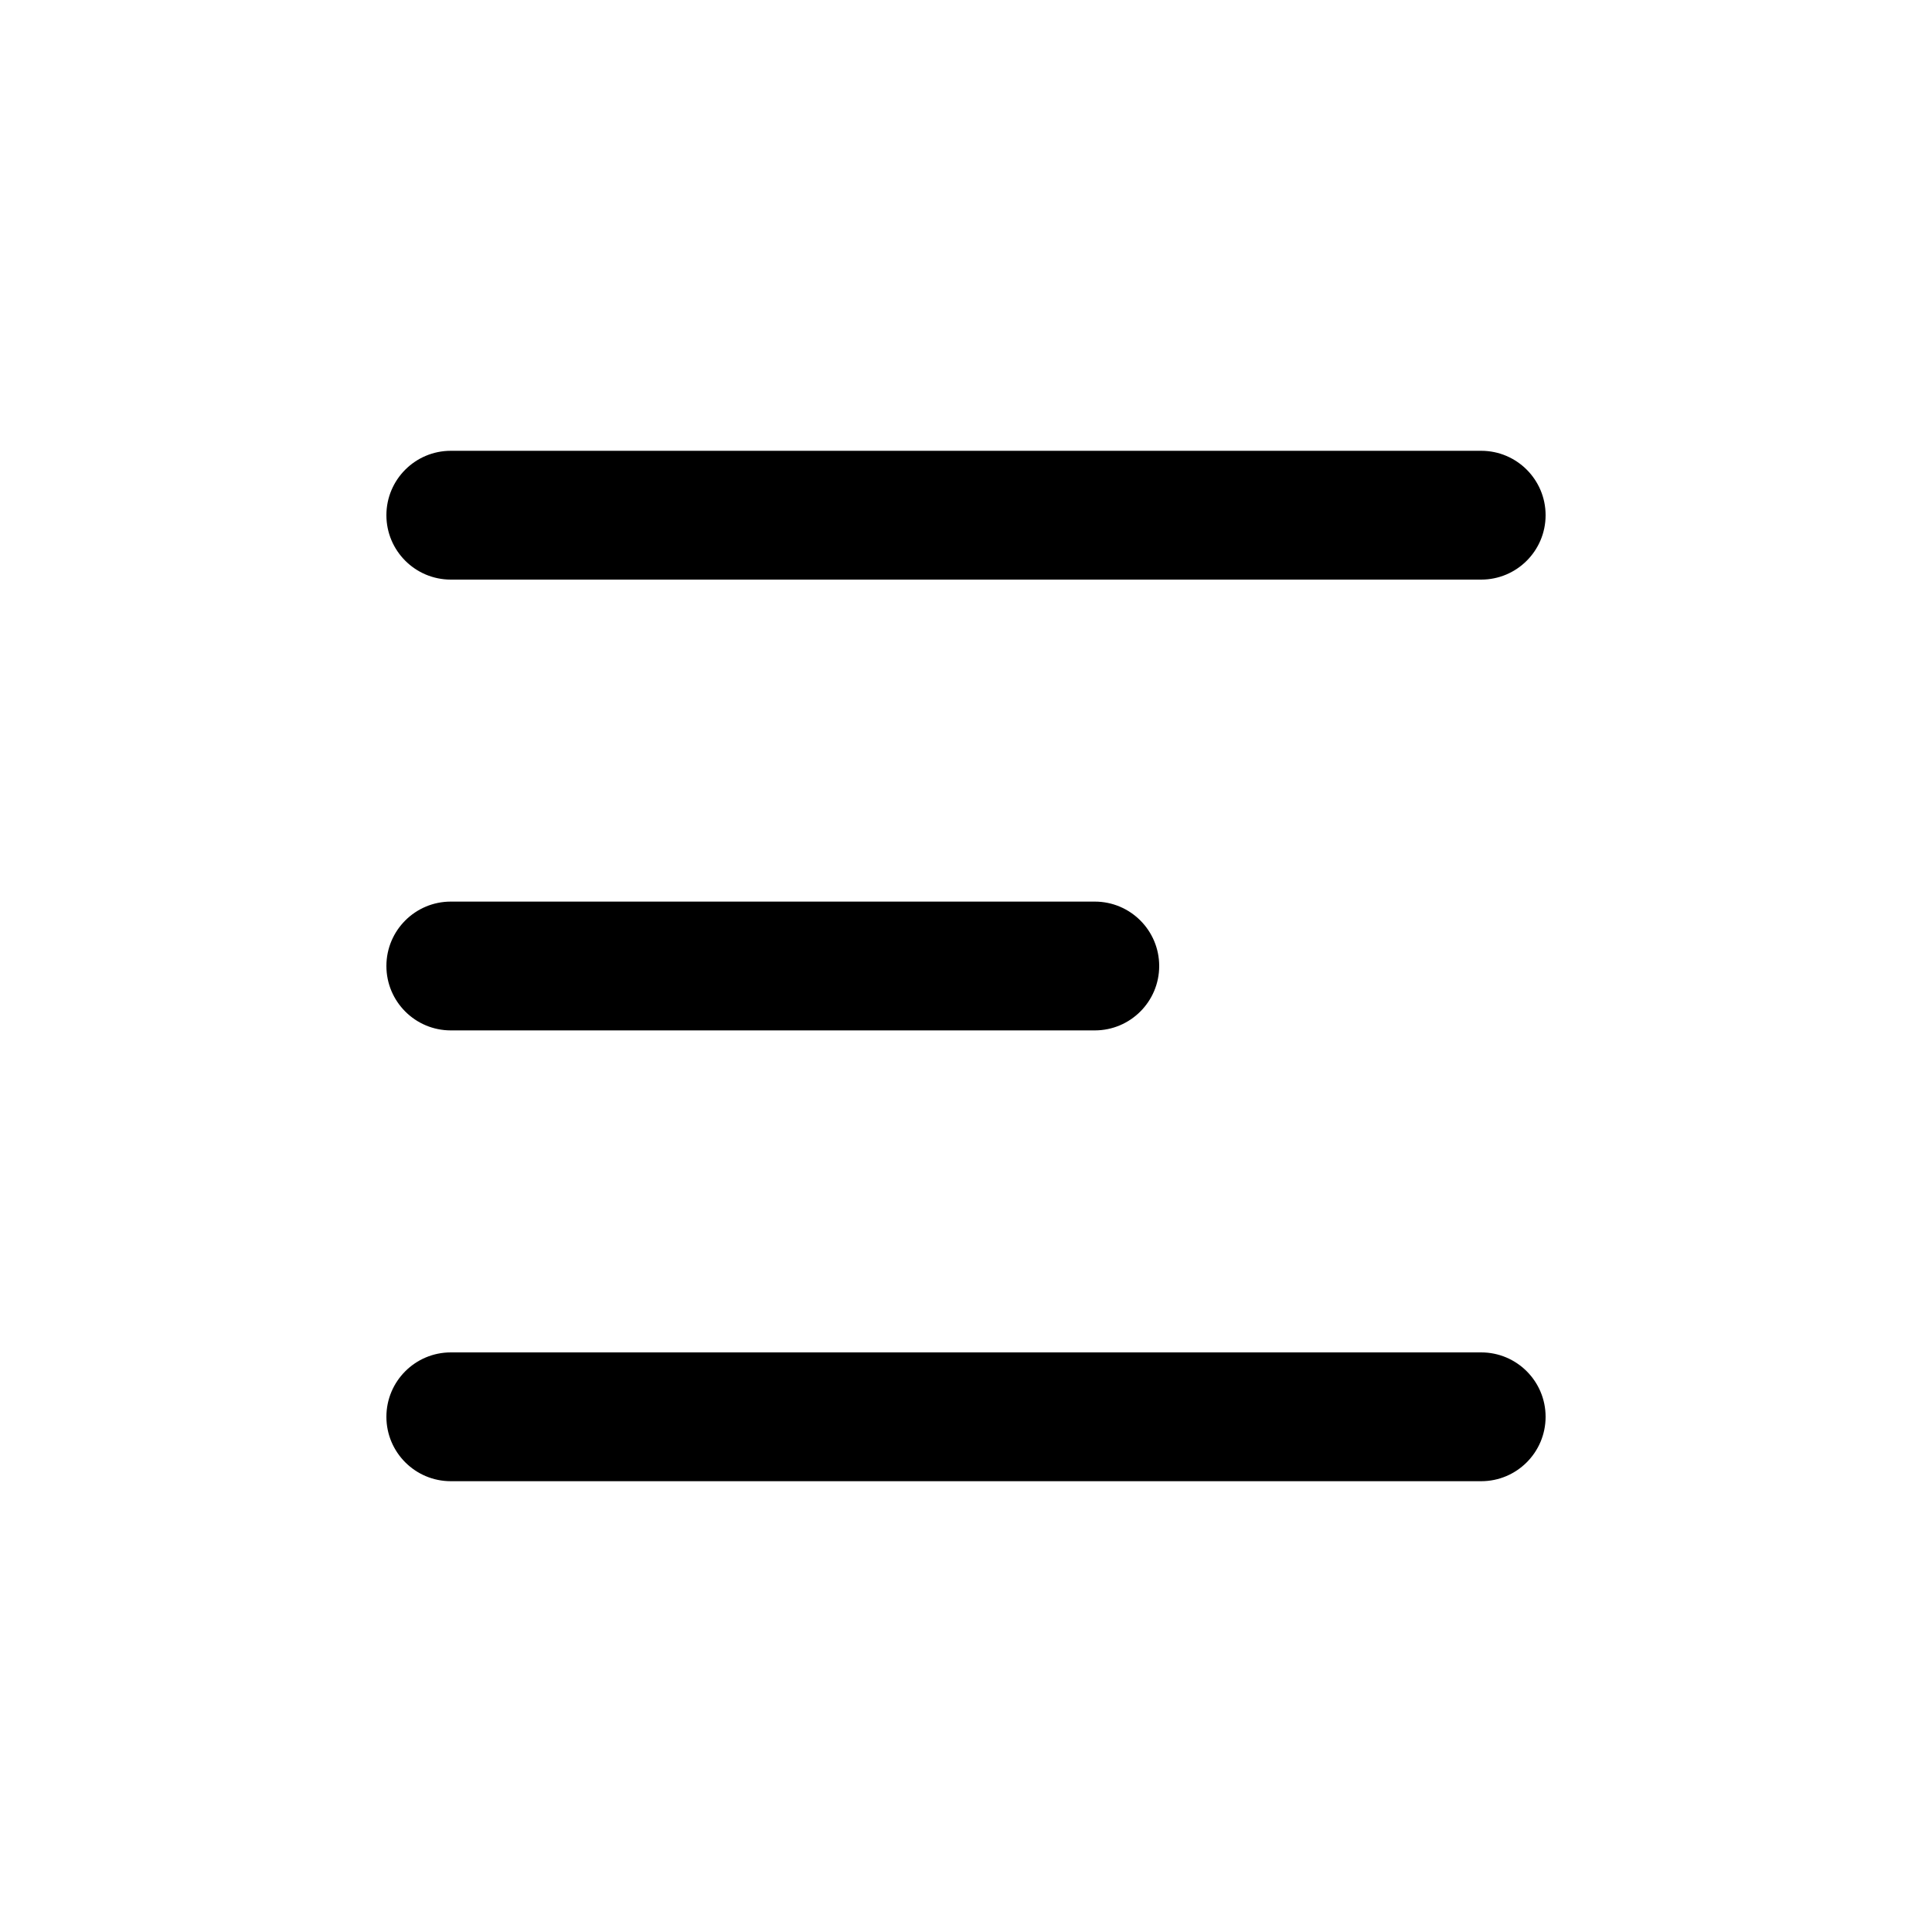 <svg width="30" height="30" viewBox="0 0 30 30" fill="none" xmlns="http://www.w3.org/2000/svg">
<path d="M6 8C6 7.448 6.448 7 7 7H23C23.552 7 24 7.448 24 8C24 8.552 23.552 9 23 9H7C6.448 9 6 8.552 6 8ZM6 15C6 14.448 6.448 14 7 14H17C17.552 14 18 14.448 18 15C18 15.552 17.552 16 17 16H7C6.448 16 6 15.552 6 15ZM6 22C6 21.448 6.448 21 7 21H23C23.552 21 24 21.448 24 22C24 22.552 23.552 23 23 23H7C6.448 23 6 22.552 6 22Z" fill="black"/>
</svg>
